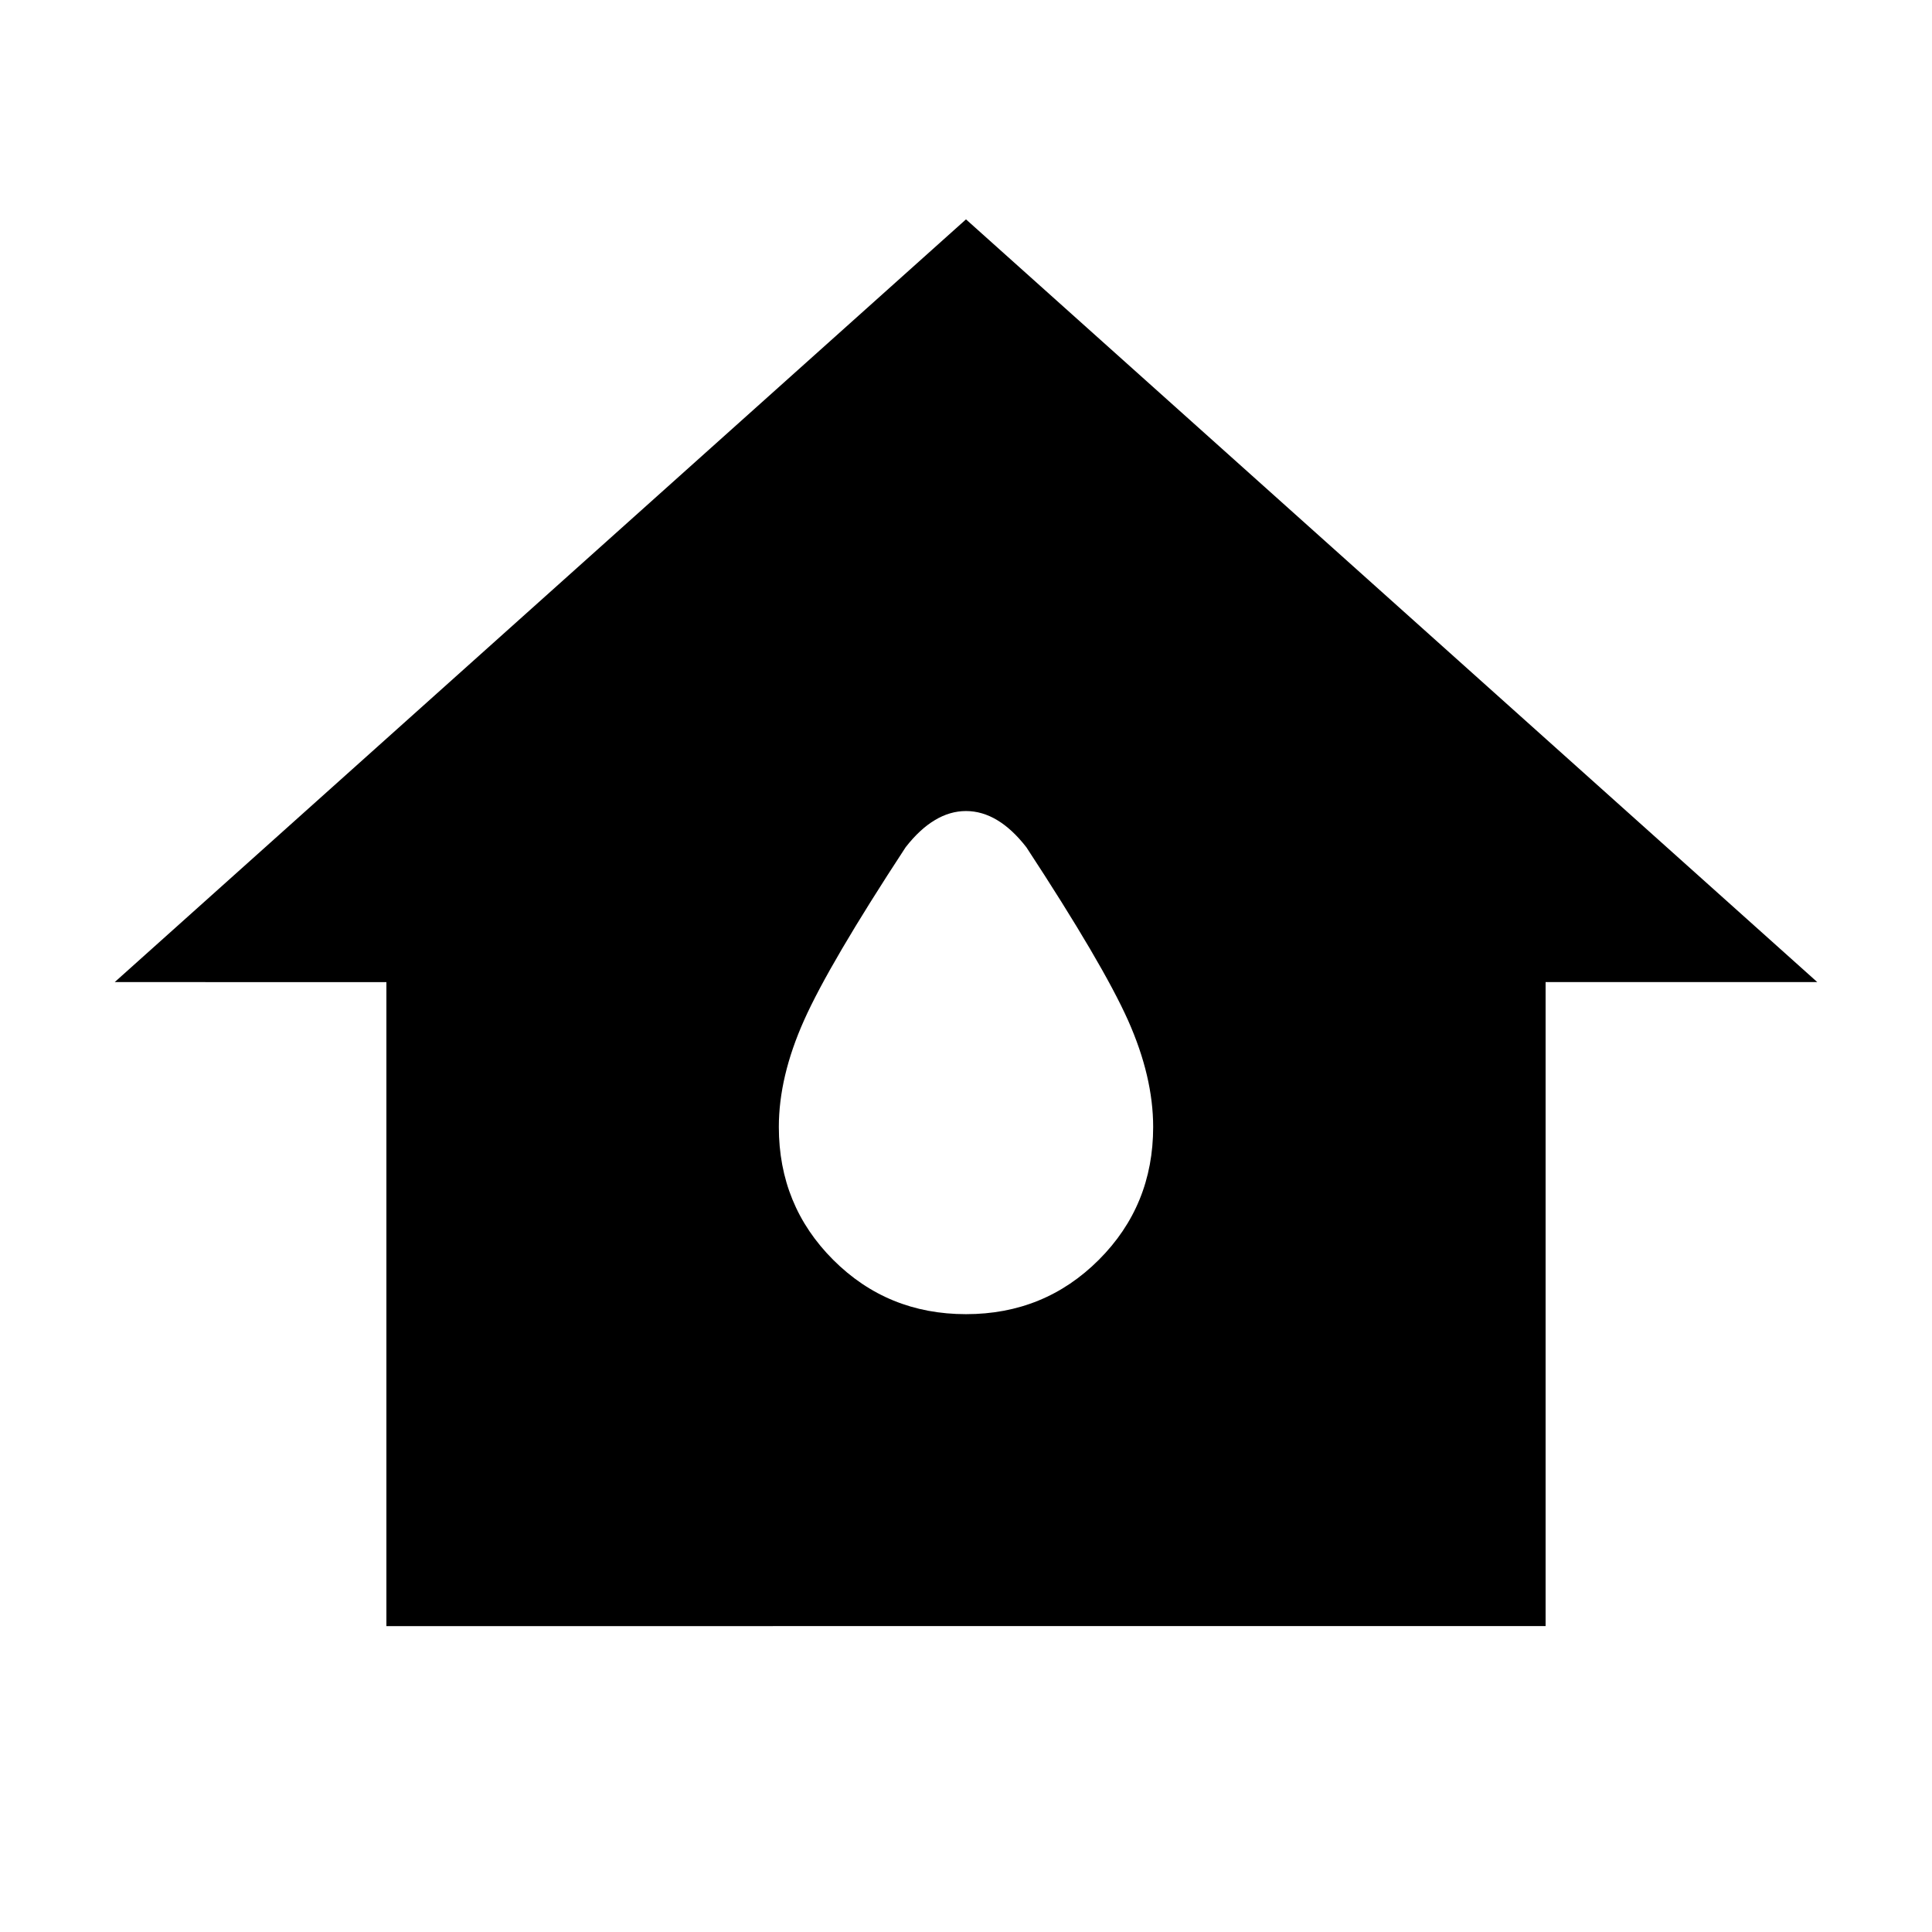 <svg xmlns="http://www.w3.org/2000/svg" height="24" width="24"><path d="M4.8 20.2v-8H1.425L12 2.725 22.575 12.2H19.2v8Zm7.2-3.875q.975 0 1.65-.675.675-.675.675-1.65 0-.625-.312-1.325-.313-.7-1.263-2.15-.175-.225-.362-.337-.188-.113-.388-.113t-.387.113q-.188.112-.363.337-.95 1.45-1.262 2.15-.313.7-.313 1.325 0 .975.675 1.65.675.675 1.65.675Z"/></svg>